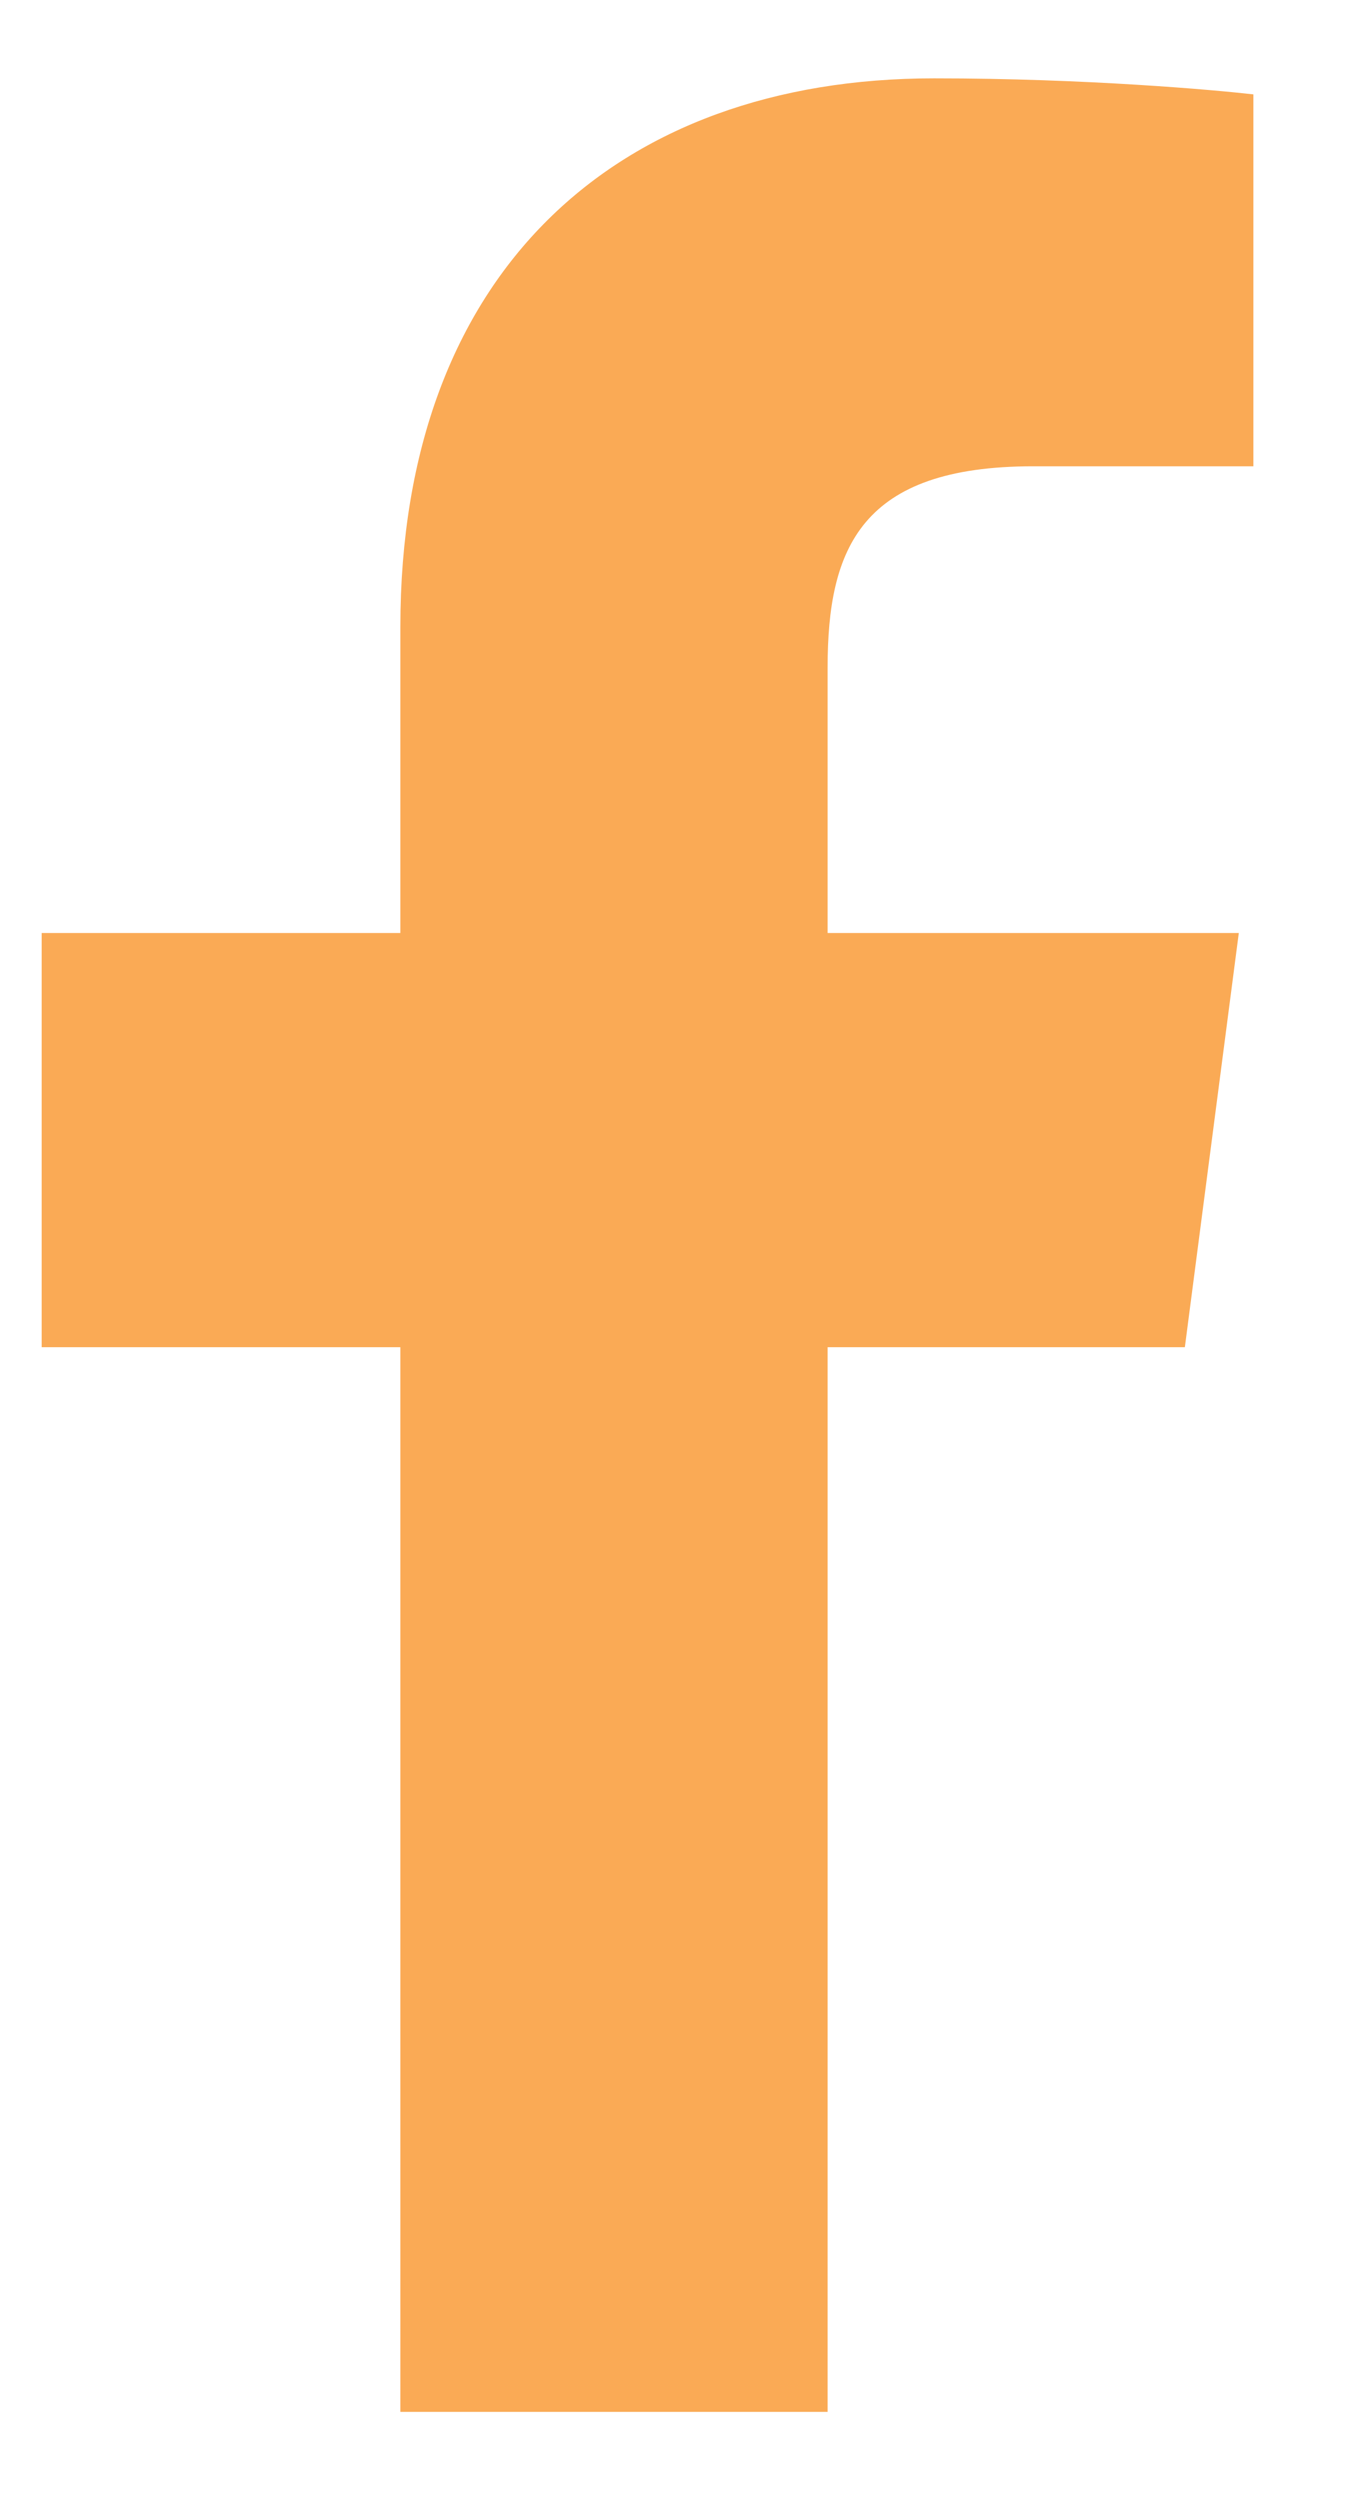 <svg width="13" height="24" viewBox="0 0 13 24" fill="none" xmlns="http://www.w3.org/2000/svg">
<path d="M3.844 23.152H7.946V12.932H11.376L11.894 8.956H7.946V6.408C7.946 5.26 8.268 4.476 9.92 4.476H12.034V0.906C11.67 0.864 10.424 0.752 8.968 0.752C5.916 0.752 3.844 2.614 3.844 6.016V8.956H0.4V12.932H3.844V23.152Z" fill="#FAAA55"/>
</svg>
